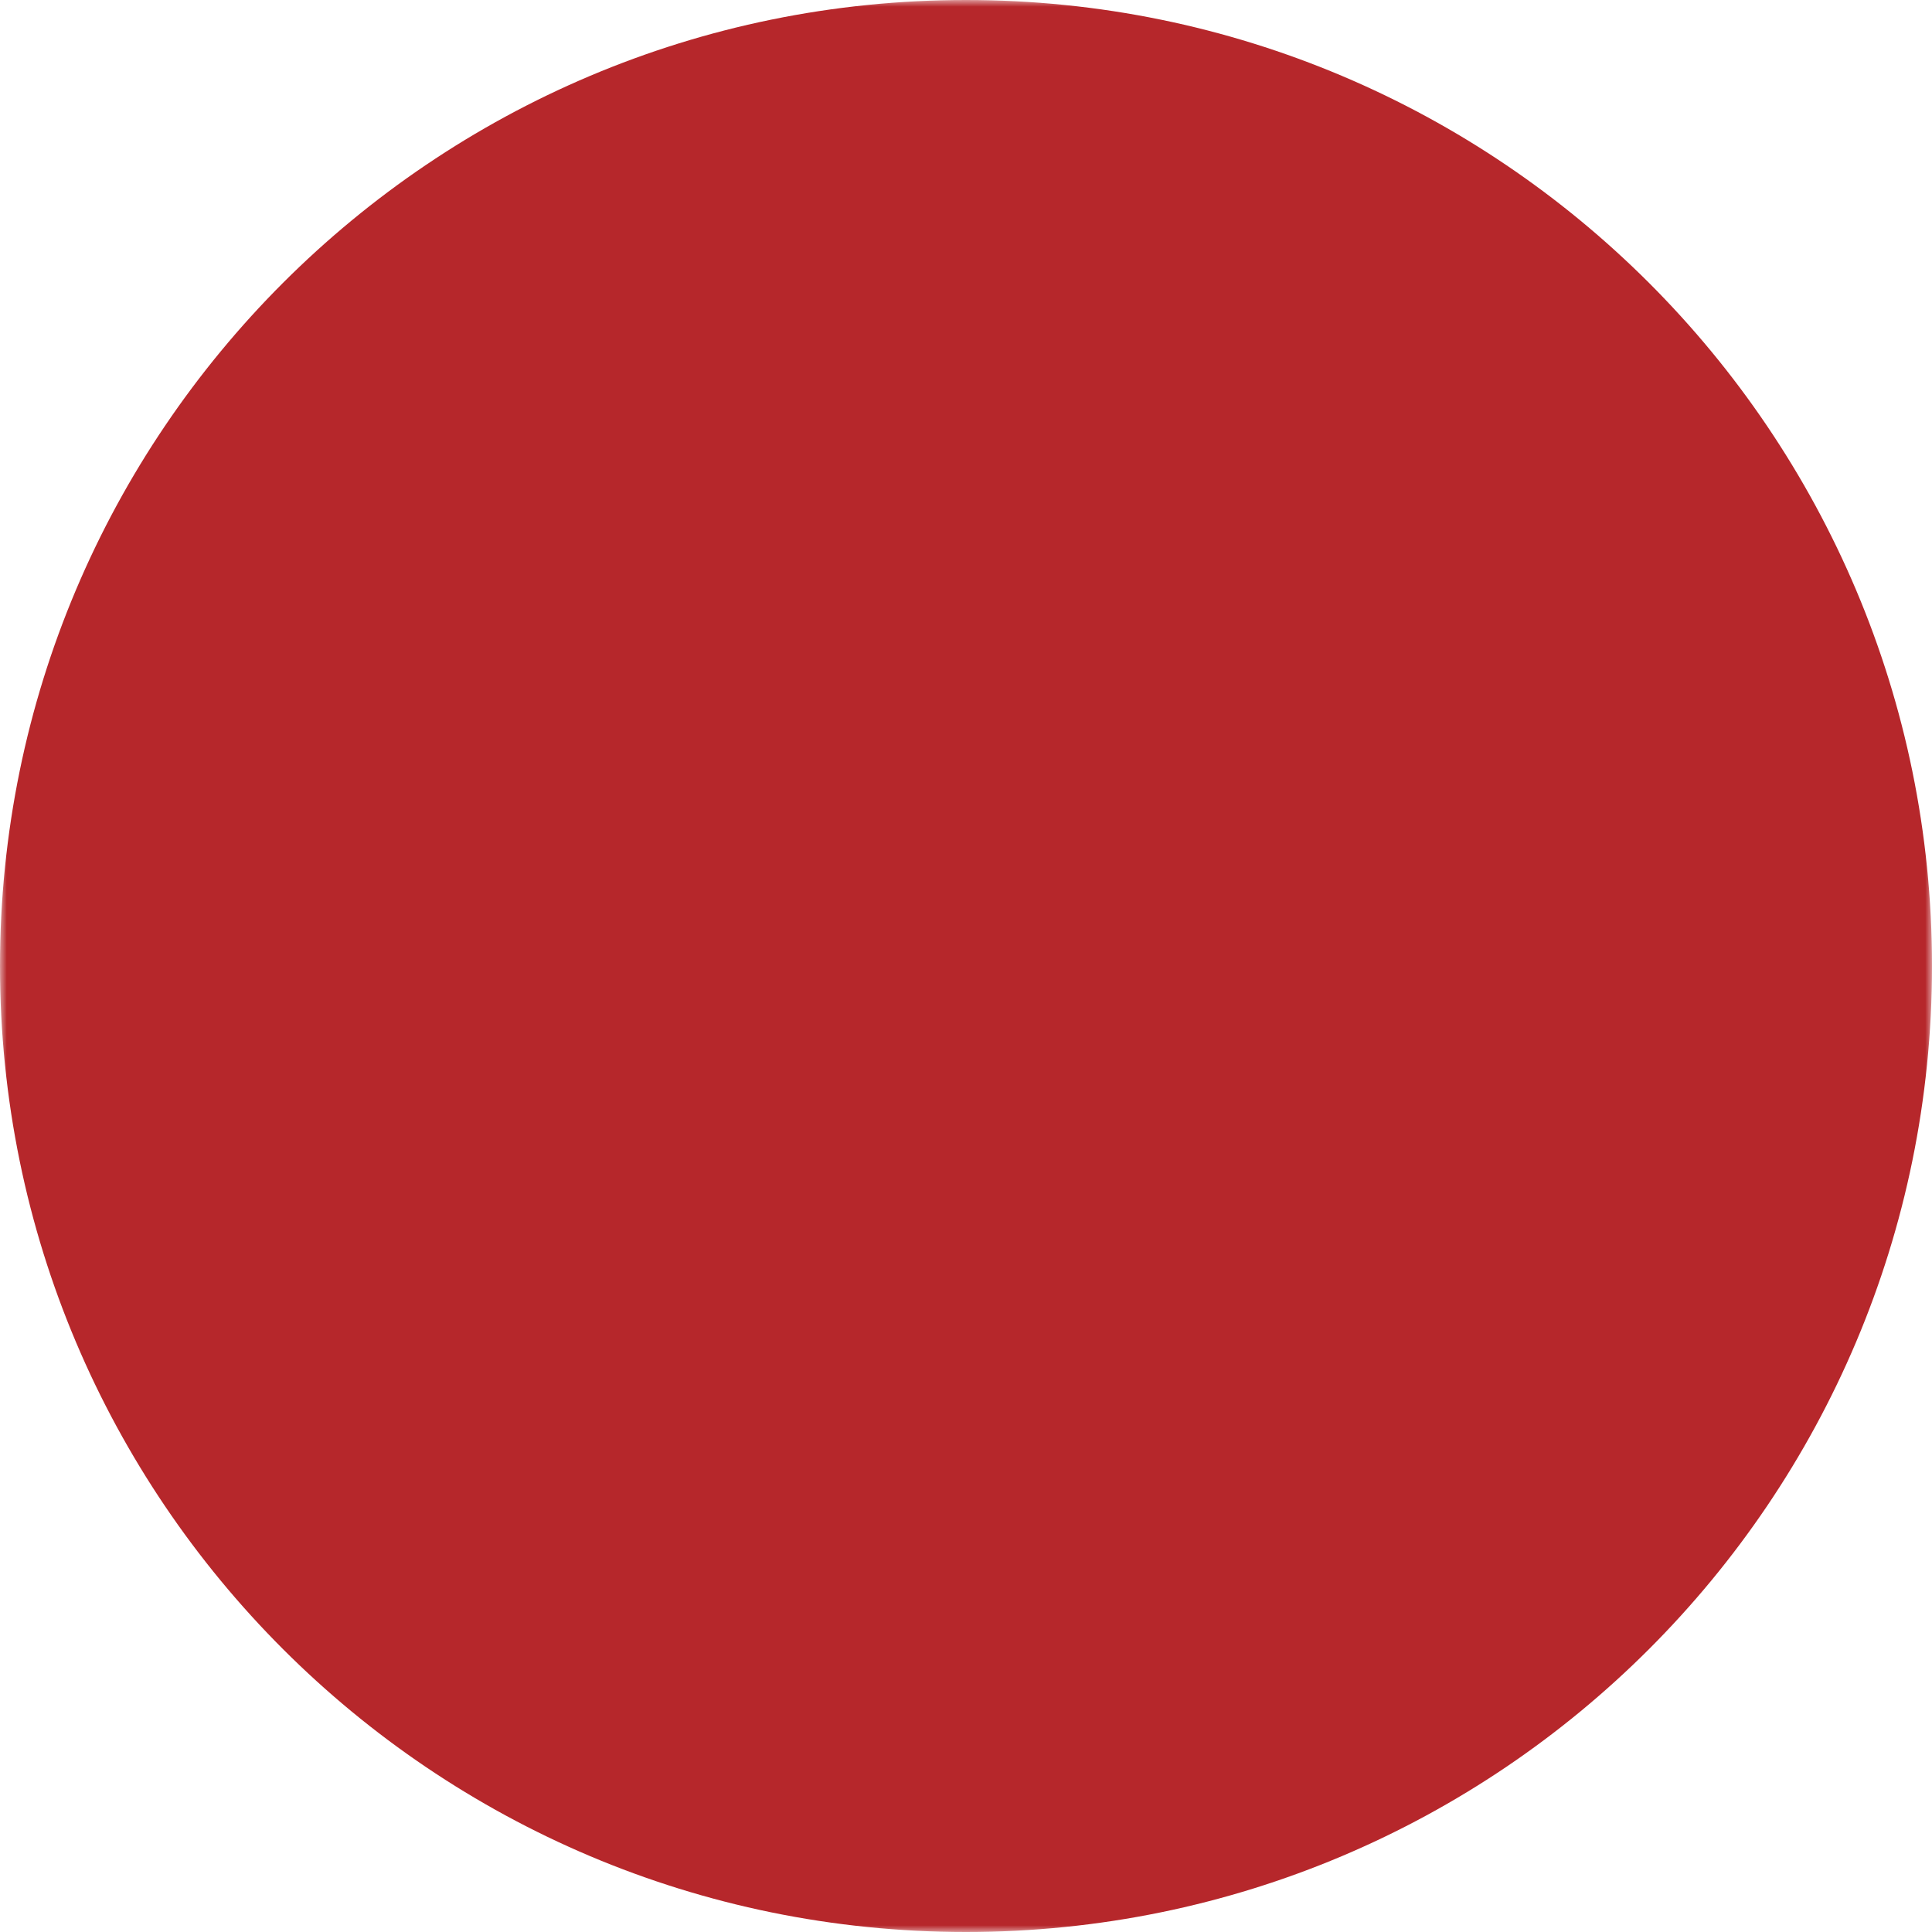 <svg width="144" height="144" viewBox="0 0 144 144" fill="none" xmlns="http://www.w3.org/2000/svg">
<mask id="mask0_93_49" style="mask-type:luminance" maskUnits="userSpaceOnUse" x="0" y="0" width="144" height="144">
<path d="M0 0H144V144H0V0Z" fill="white"/>
<path fill-rule="evenodd" clip-rule="evenodd" d="M99.842 56.67C100.97 55.731 102.425 55.278 103.888 55.41C105.35 55.543 106.7 56.252 107.64 57.379L119.177 71.225C120.075 72.358 120.495 73.797 120.347 75.236C120.199 76.674 119.494 77.997 118.384 78.923C117.273 79.848 115.844 80.303 114.403 80.189C112.961 80.076 111.622 79.403 110.67 78.315L99.127 64.469C98.188 63.34 97.735 61.885 97.868 60.423C98 58.96 98.709 57.611 99.836 56.67" fill="black"/>
<path fill-rule="evenodd" clip-rule="evenodd" d="M99.842 92.869C98.713 91.93 98.004 90.58 97.87 89.118C97.736 87.656 98.188 86.2 99.127 85.071L110.67 71.225C111.129 70.646 111.699 70.165 112.346 69.811C112.994 69.456 113.706 69.234 114.441 69.158C115.175 69.082 115.918 69.154 116.624 69.37C117.33 69.585 117.986 69.94 118.554 70.413C119.121 70.885 119.588 71.467 119.928 72.123C120.267 72.779 120.472 73.496 120.53 74.232C120.588 74.968 120.498 75.709 120.265 76.41C120.033 77.111 119.663 77.758 119.177 78.314L107.64 92.16C106.7 93.288 105.35 93.996 103.888 94.129C102.425 94.262 100.97 93.809 99.842 92.869Z" fill="black"/>
<path fill-rule="evenodd" clip-rule="evenodd" d="M113.538 74.77C113.538 76.239 112.955 77.647 111.916 78.686C110.878 79.725 109.469 80.308 108 80.308H72C70.531 80.308 69.122 79.725 68.084 78.686C67.045 77.647 66.462 76.239 66.462 74.77C66.462 73.301 67.045 71.892 68.084 70.853C69.122 69.815 70.531 69.231 72 69.231H108C109.469 69.231 110.878 69.815 111.916 70.853C112.955 71.892 113.538 73.301 113.538 74.77ZM33.231 36C33.231 34.532 33.814 33.123 34.853 32.084C35.892 31.045 37.3 30.462 38.769 30.462H88.615C90.084 30.462 91.493 31.045 92.532 32.084C93.57 33.123 94.154 34.532 94.154 36C94.154 37.469 93.57 38.878 92.532 39.917C91.493 40.955 90.084 41.539 88.615 41.539H38.769C37.3 41.539 35.892 40.955 34.853 39.917C33.814 38.878 33.231 37.469 33.231 36ZM33.231 113.539C33.231 112.07 33.814 110.661 34.853 109.623C35.892 108.584 37.3 108 38.769 108H88.615C90.084 108 91.493 108.584 92.532 109.623C93.57 110.661 94.154 112.07 94.154 113.539C94.154 115.008 93.57 116.416 92.532 117.455C91.493 118.494 90.084 119.077 88.615 119.077H38.769C37.3 119.077 35.892 118.494 34.853 117.455C33.814 116.416 33.231 115.008 33.231 113.539Z" fill="black"/>
<path fill-rule="evenodd" clip-rule="evenodd" d="M88.615 30.462C90.084 30.462 91.493 31.045 92.532 32.084C93.57 33.123 94.154 34.532 94.154 36V58.154C94.154 59.623 93.57 61.032 92.532 62.071C91.493 63.109 90.084 63.693 88.615 63.693C87.147 63.693 85.738 63.109 84.699 62.071C83.66 61.032 83.077 59.623 83.077 58.154V36C83.077 34.532 83.66 33.123 84.699 32.084C85.738 31.045 87.147 30.462 88.615 30.462ZM88.615 85.847C90.084 85.847 91.493 86.43 92.532 87.469C93.57 88.507 94.154 89.916 94.154 91.385V113.539C94.154 115.008 93.57 116.416 92.532 117.455C91.493 118.494 90.084 119.077 88.615 119.077C87.147 119.077 85.738 118.494 84.699 117.455C83.66 116.416 83.077 115.008 83.077 113.539V91.385C83.077 89.916 83.66 88.507 84.699 87.469C85.738 86.43 87.147 85.847 88.615 85.847ZM38.769 30.462C40.238 30.462 41.647 31.045 42.685 32.084C43.724 33.123 44.308 34.532 44.308 36V113.539C44.308 115.008 43.724 116.416 42.685 117.455C41.647 118.494 40.238 119.077 38.769 119.077C37.3 119.077 35.892 118.494 34.853 117.455C33.814 116.416 33.231 115.008 33.231 113.539V36C33.231 34.532 33.814 33.123 34.853 32.084C35.892 31.045 37.3 30.462 38.769 30.462Z" fill="black"/>
</mask>
<g mask="url(#mask0_93_49)">
<path d="M72 144C111.765 144 144 111.765 144 72C144 32.236 111.765 0 72 0C32.236 0 0 32.236 0 72C0 111.765 32.236 144 72 144Z" fill="#B6272B"/>
</g>
</svg>
